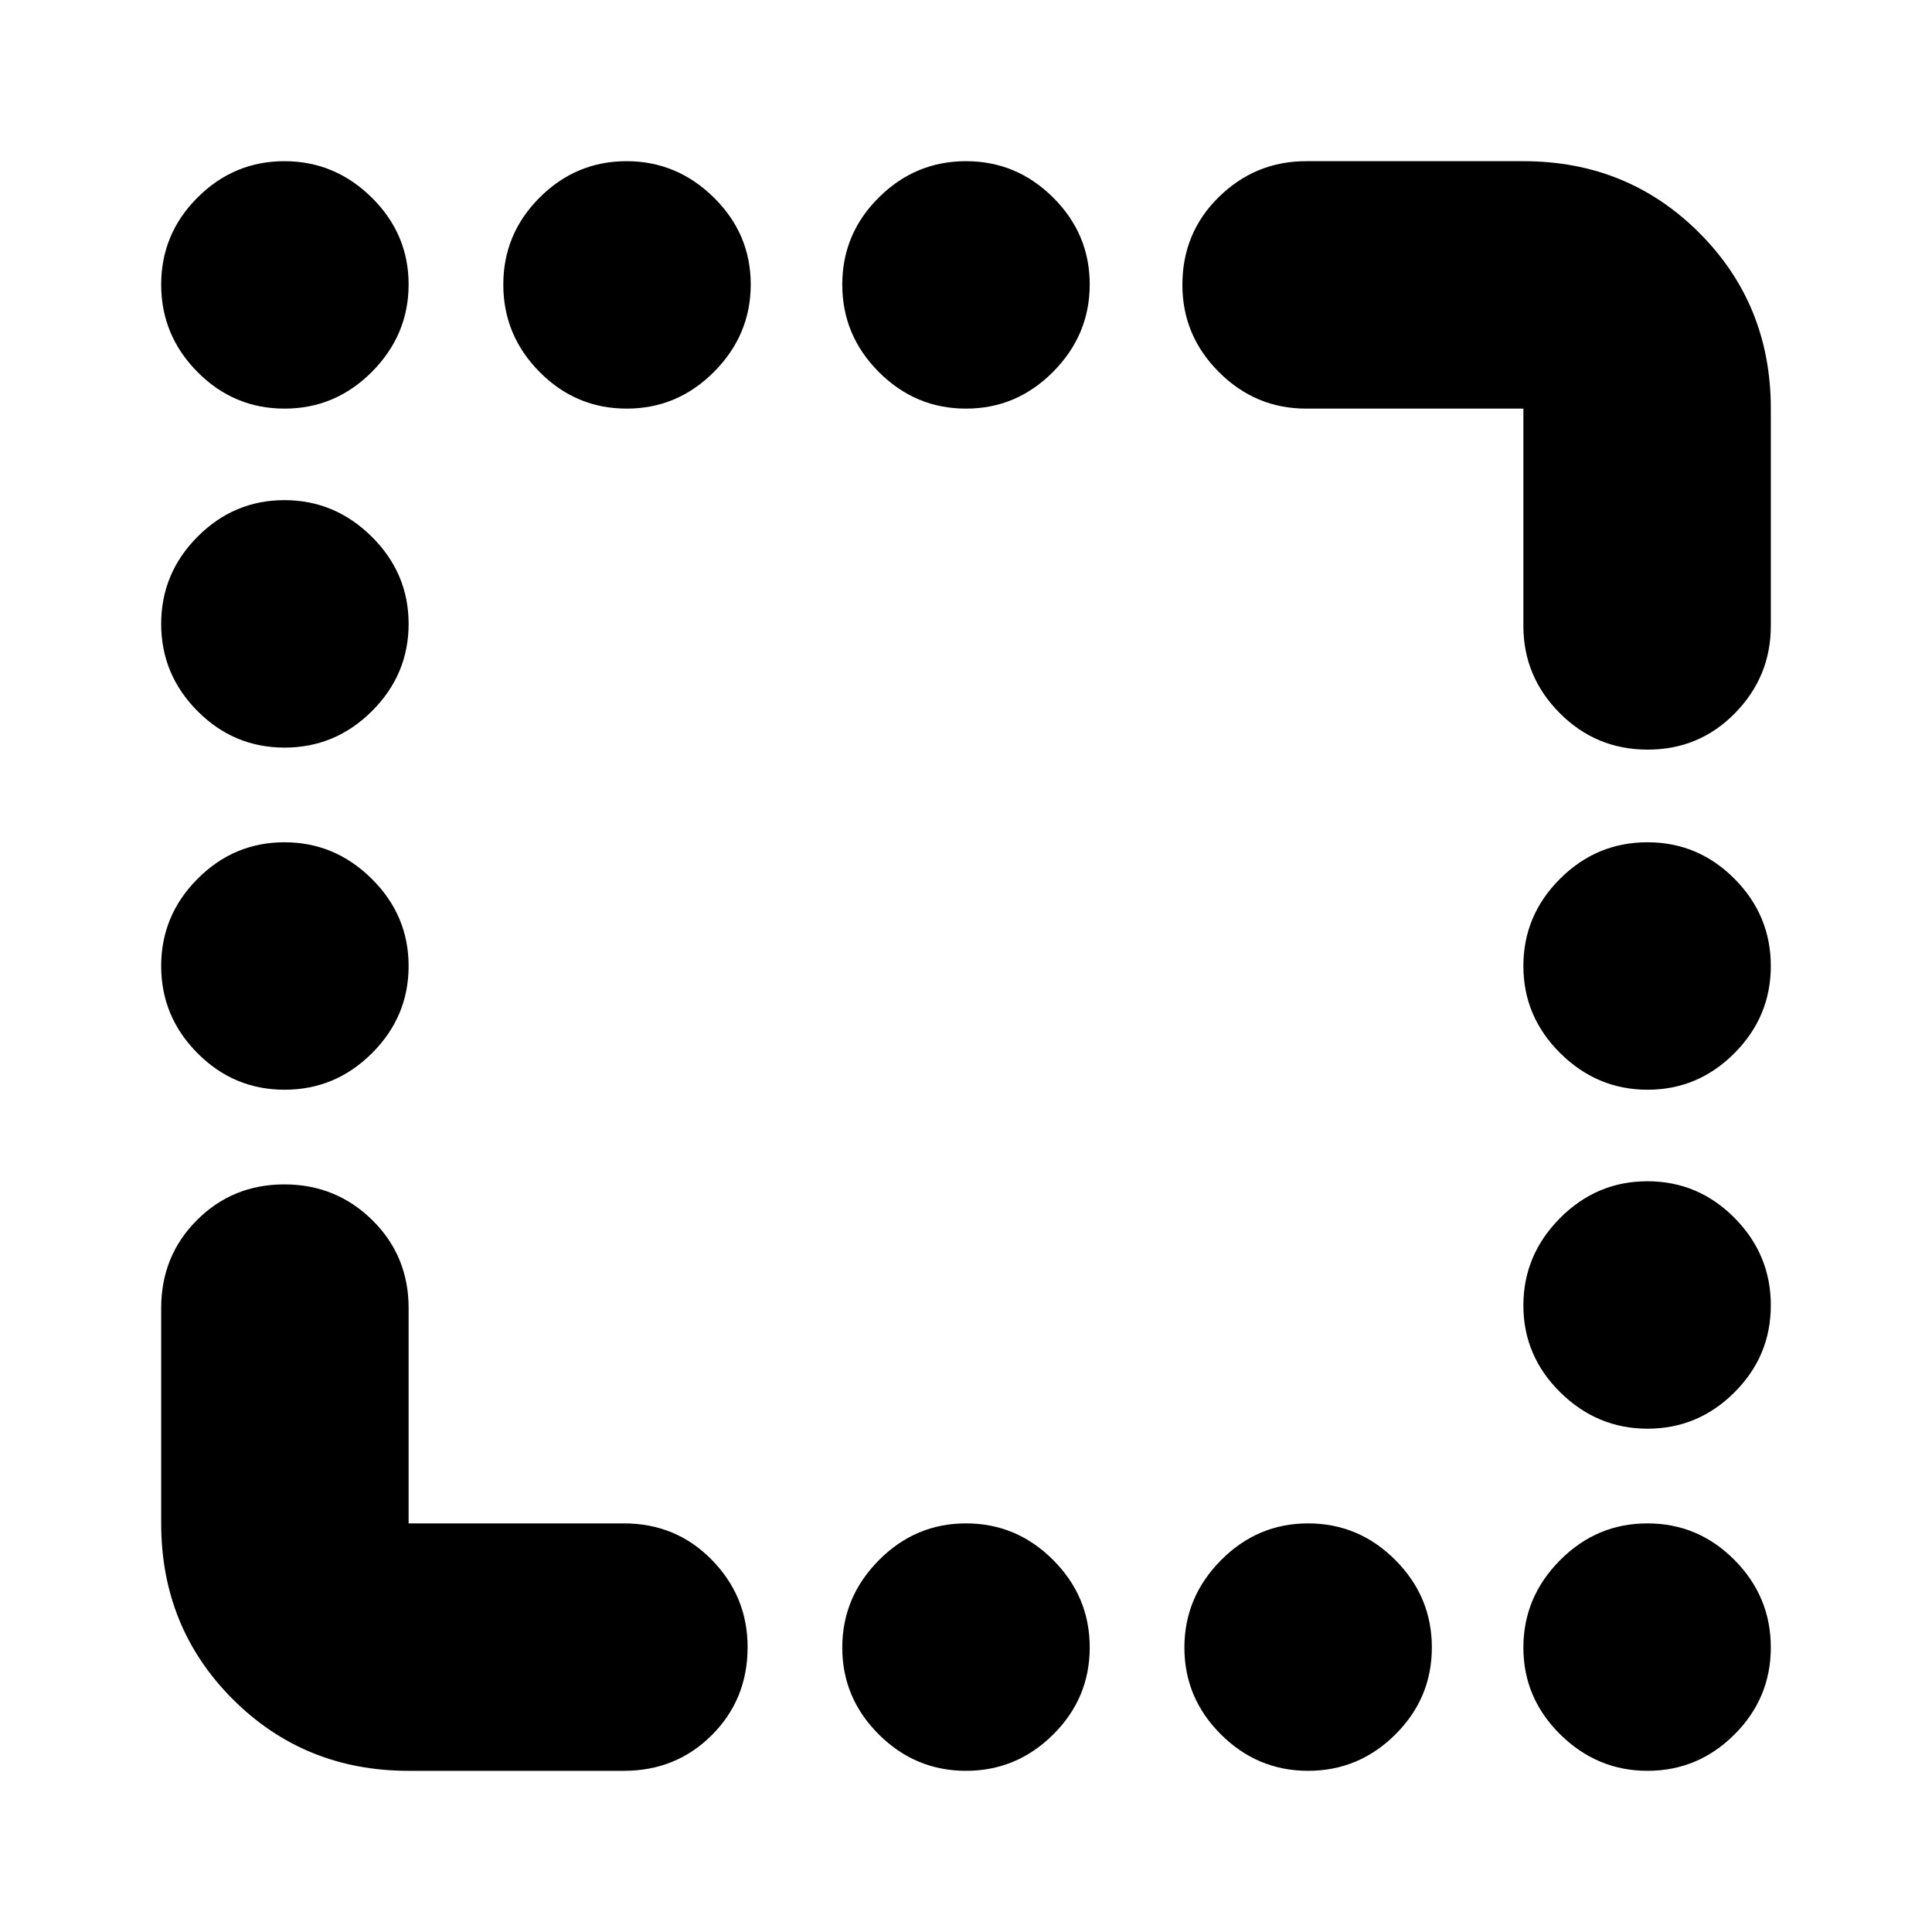 <svg xmlns="http://www.w3.org/2000/svg" height="24" viewBox="0 -960 960 960" width="24"><path d="M141.41-756.96q-25.24 0-43.28-18.2-18.04-18.2-18.04-43.43 0-25.24 18.08-43.28 18.09-18.04 43.16-18.04 25.06 0 43.39 18.08 18.32 18.09 18.32 43.16 0 25.06-18.2 43.39-18.2 18.32-43.43 18.32Zm170 0q-25.24 0-43.28-18.2-18.04-18.2-18.04-43.43 0-25.24 18.08-43.28 18.09-18.04 43.16-18.04 25.06 0 43.39 18.08 18.32 18.09 18.32 43.16 0 25.06-18.2 43.39-18.2 18.32-43.43 18.32Zm168.59 0q-25.17 0-43.32-18.2-18.16-18.2-18.16-43.43 0-25.24 18.16-43.28 18.15-18.04 43.32-18.04t43.32 18.08q18.16 18.09 18.16 43.16 0 25.06-18.16 43.39-18.15 18.32-43.32 18.32ZM141.41-588.52q-25.24 0-43.28-18.16Q80.09-624.83 80.09-650t18.08-43.32q18.09-18.16 43.16-18.16 25.06 0 43.39 18.16 18.32 18.15 18.32 43.32t-18.2 43.32q-18.2 18.16-43.43 18.16Zm0 170q-25.24 0-43.28-18.16Q80.09-454.83 80.09-480t18.08-43.32q18.09-18.16 43.16-18.16 25.06 0 43.39 18.16 18.32 18.15 18.32 43.32t-18.2 43.32q-18.2 18.16-43.43 18.16Zm677.26 0q-25.06 0-43.39-18.16-18.32-18.15-18.32-43.32t18.2-43.32q18.2-18.16 43.43-18.16 25.24 0 43.28 18.16 18.04 18.15 18.04 43.32t-18.08 43.32q-18.09 18.16-43.16 18.16Zm0 168.43q-25.06 0-43.39-18.08-18.32-18.09-18.32-43.16 0-25.06 18.2-43.39 18.2-18.32 43.43-18.32 25.24 0 43.28 18.2 18.04 18.2 18.04 43.43 0 25.24-18.08 43.28-18.09 18.04-43.16 18.04ZM480-80.09q-25.17 0-43.32-18.08-18.16-18.09-18.16-43.16 0-25.06 18.16-43.39 18.15-18.32 43.32-18.32t43.32 18.2q18.16 18.2 18.16 43.43 0 25.24-18.16 43.28Q505.17-80.09 480-80.09Zm170 0q-25.17 0-43.32-18.08-18.16-18.09-18.16-43.16 0-25.06 18.16-43.39 18.15-18.32 43.32-18.32t43.32 18.2q18.16 18.2 18.16 43.43 0 25.24-18.16 43.28Q675.17-80.09 650-80.09Zm168.67 0q-25.06 0-43.39-18.08-18.32-18.09-18.32-43.16 0-25.06 18.2-43.39 18.2-18.32 43.43-18.32 25.24 0 43.28 18.2 18.04 18.2 18.04 43.43 0 25.24-18.08 43.28-18.09 18.04-43.16 18.04ZM756.96-649v-107.96H649q-25.17 0-43.32-18.15-18.16-18.16-18.16-43.32 0-25.96 18.16-43.72 18.15-17.76 43.32-17.76h107.96q51.78 0 87.37 35.58 35.58 35.59 35.58 87.37V-649q0 25.17-17.76 43.32-17.76 18.16-43.43 18.16-25.68 0-43.72-18.16-18.04-18.15-18.04-43.32ZM80.09-203.04V-310q0-25.96 17.76-43.72 17.76-17.76 43.43-17.76 25.68 0 43.72 17.76T203.04-310v106.96H310q25.96 0 43.72 18.15 17.76 18.16 17.76 43.32 0 25.96-17.76 43.72Q335.96-80.09 310-80.09H203.04q-51.78 0-87.37-35.58-35.58-35.59-35.58-87.37Z"/></svg>